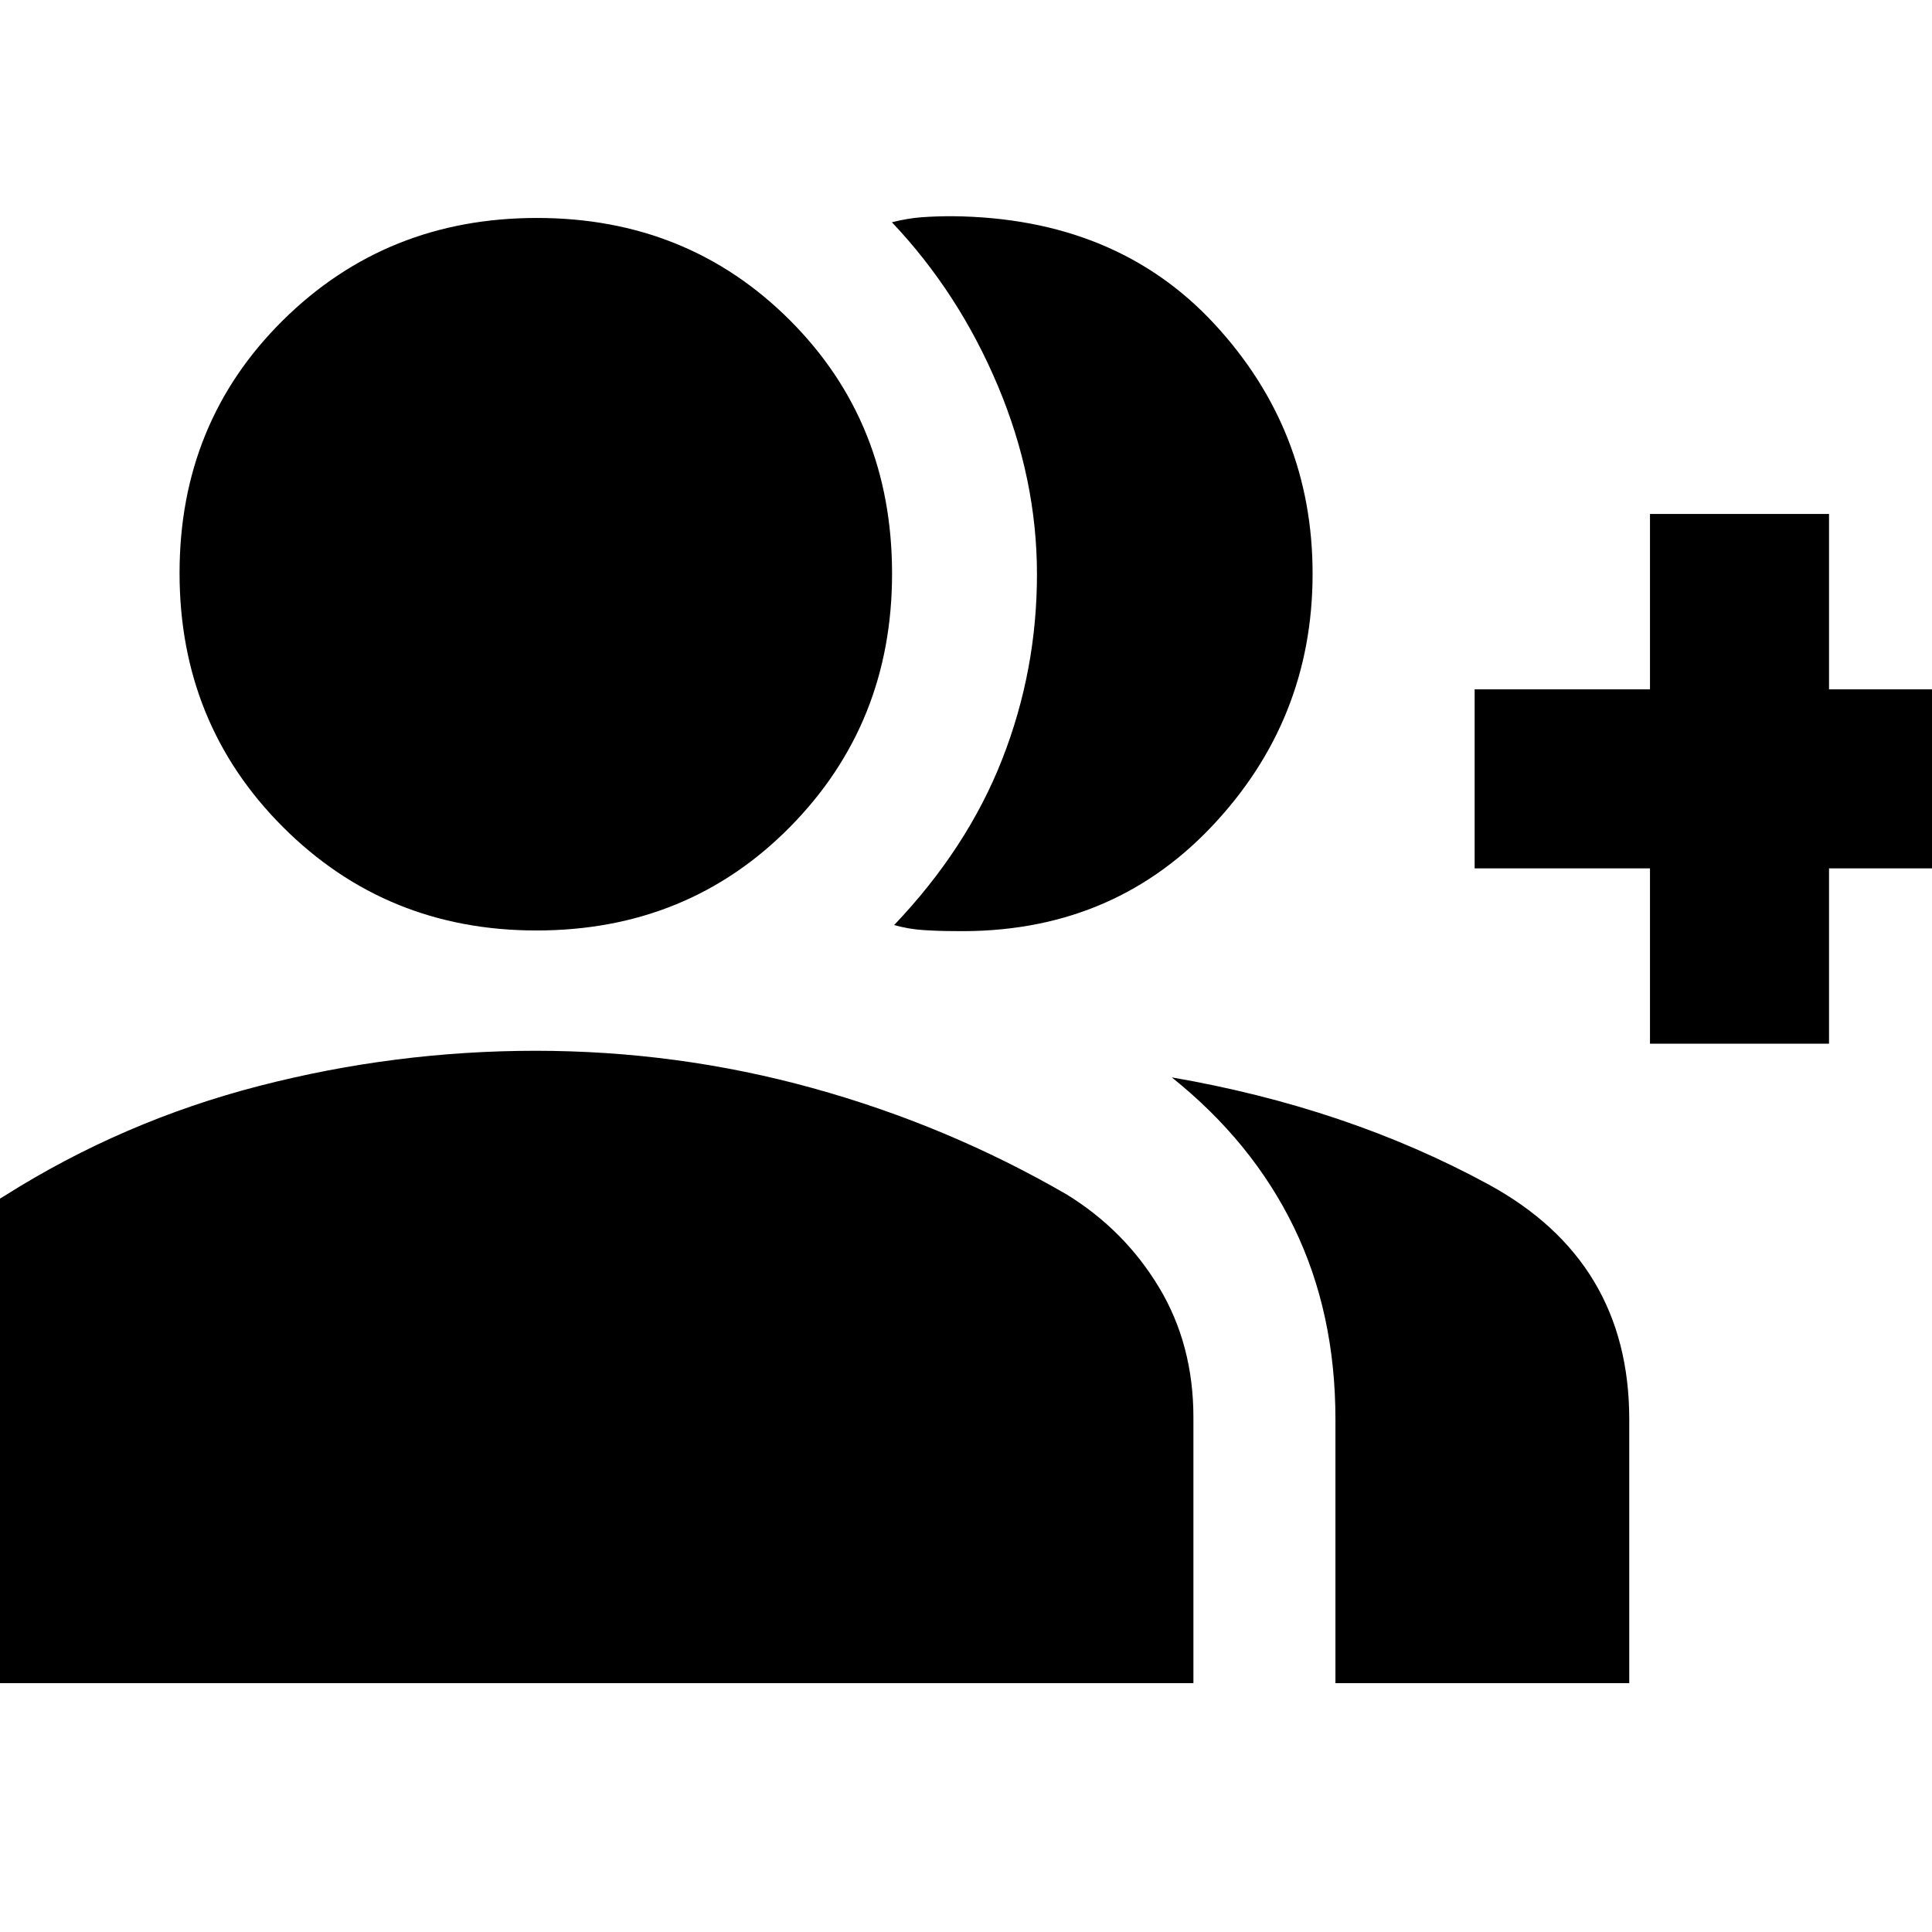 <svg xmlns="http://www.w3.org/2000/svg" height="20" viewBox="0 -960 960 960" width="20"><path d="M444.3-500.35q36.4-38.26 53.68-82.37 17.28-44.11 17.28-91.94 0-47.39-19.41-93.58-19.41-46.2-52.68-81.33 8-2 15-2.5t15-.5q81.4.79 130.22 53.5 48.83 52.71 48.83 124.11 0 72.87-50.39 125.92Q551.44-496 474.3-497.35q-8 0-15.5-.5t-14.5-2.5Zm219.27 376.7v-131.09q0-52.86-20.59-95.32-20.59-42.46-60.72-74.59 87.22 15.04 157.26 53.13 70.05 38.09 70.05 116.78v131.09h-146Zm156.3-317.74v-87.13h-87.13v-88.96h87.13v-87.13h88.96v87.13h86.56v88.96h-86.56v87.13h-88.96Zm-553.35-56.26q-74.52 0-125.91-51.39-51.39-51.4-51.39-126.2 0-74.8 51.39-125.63T266.8-851.7q74.81 0 125.64 50.77 50.82 50.76 50.82 125.97 0 74.52-50.76 125.92-50.76 51.39-125.98 51.39Zm-326.48 374V-255.7q0-34.82 16.39-63.78 16.38-28.97 45.96-46.39 58.57-37 126.26-54.5t137.5-17.5q70.5 0 137.5 18.5t126.44 52.93q28.68 17.68 45.8 46.1Q593-291.92 593-255.7v132.05H-59.96Z"/></svg>
